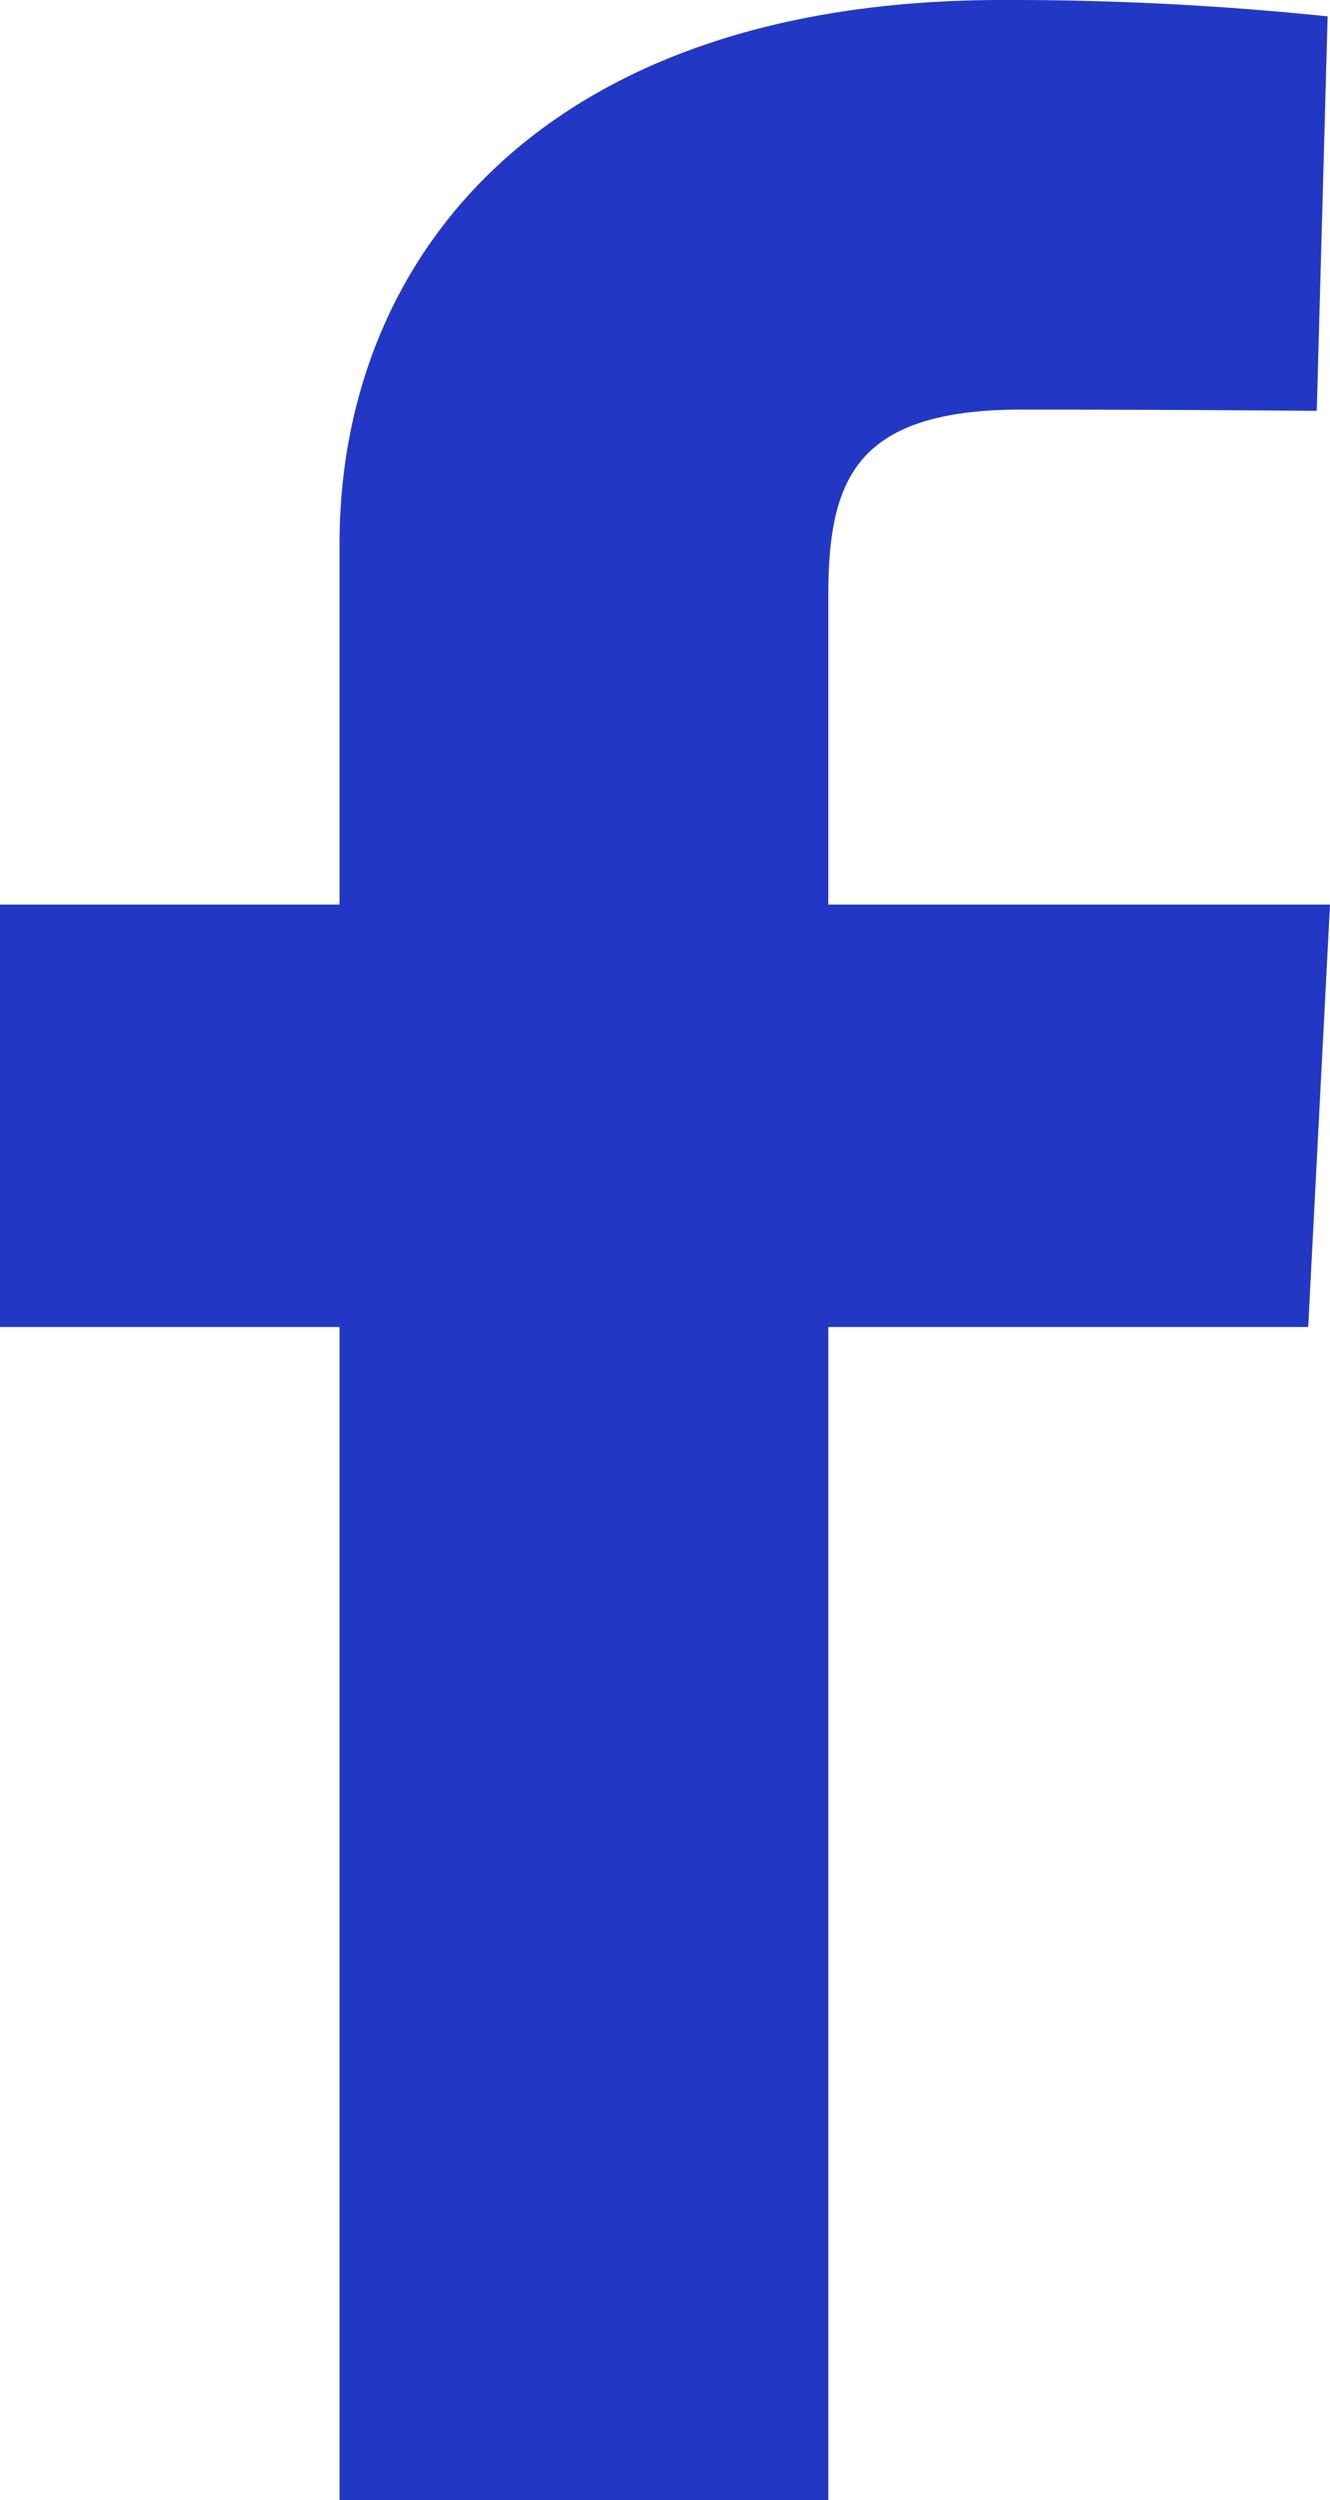 <svg xmlns="http://www.w3.org/2000/svg" width="111.936" height="210.269" viewBox="0 0 111.936 210.269">
  <path id="facebook" d="M28.577,210.268V111.606H0V76.082H28.577V45.739C28.577,21.9,45.454,0,84.35,0a258.359,258.359,0,0,1,27.387,1.378l-.915,33.176s-11.874-.105-24.835-.105c-14.023,0-16.275,5.9-16.275,15.694V76.082h42.223L110.1,111.606H69.713v98.662H28.577" fill="#2237c3"/>
</svg>
